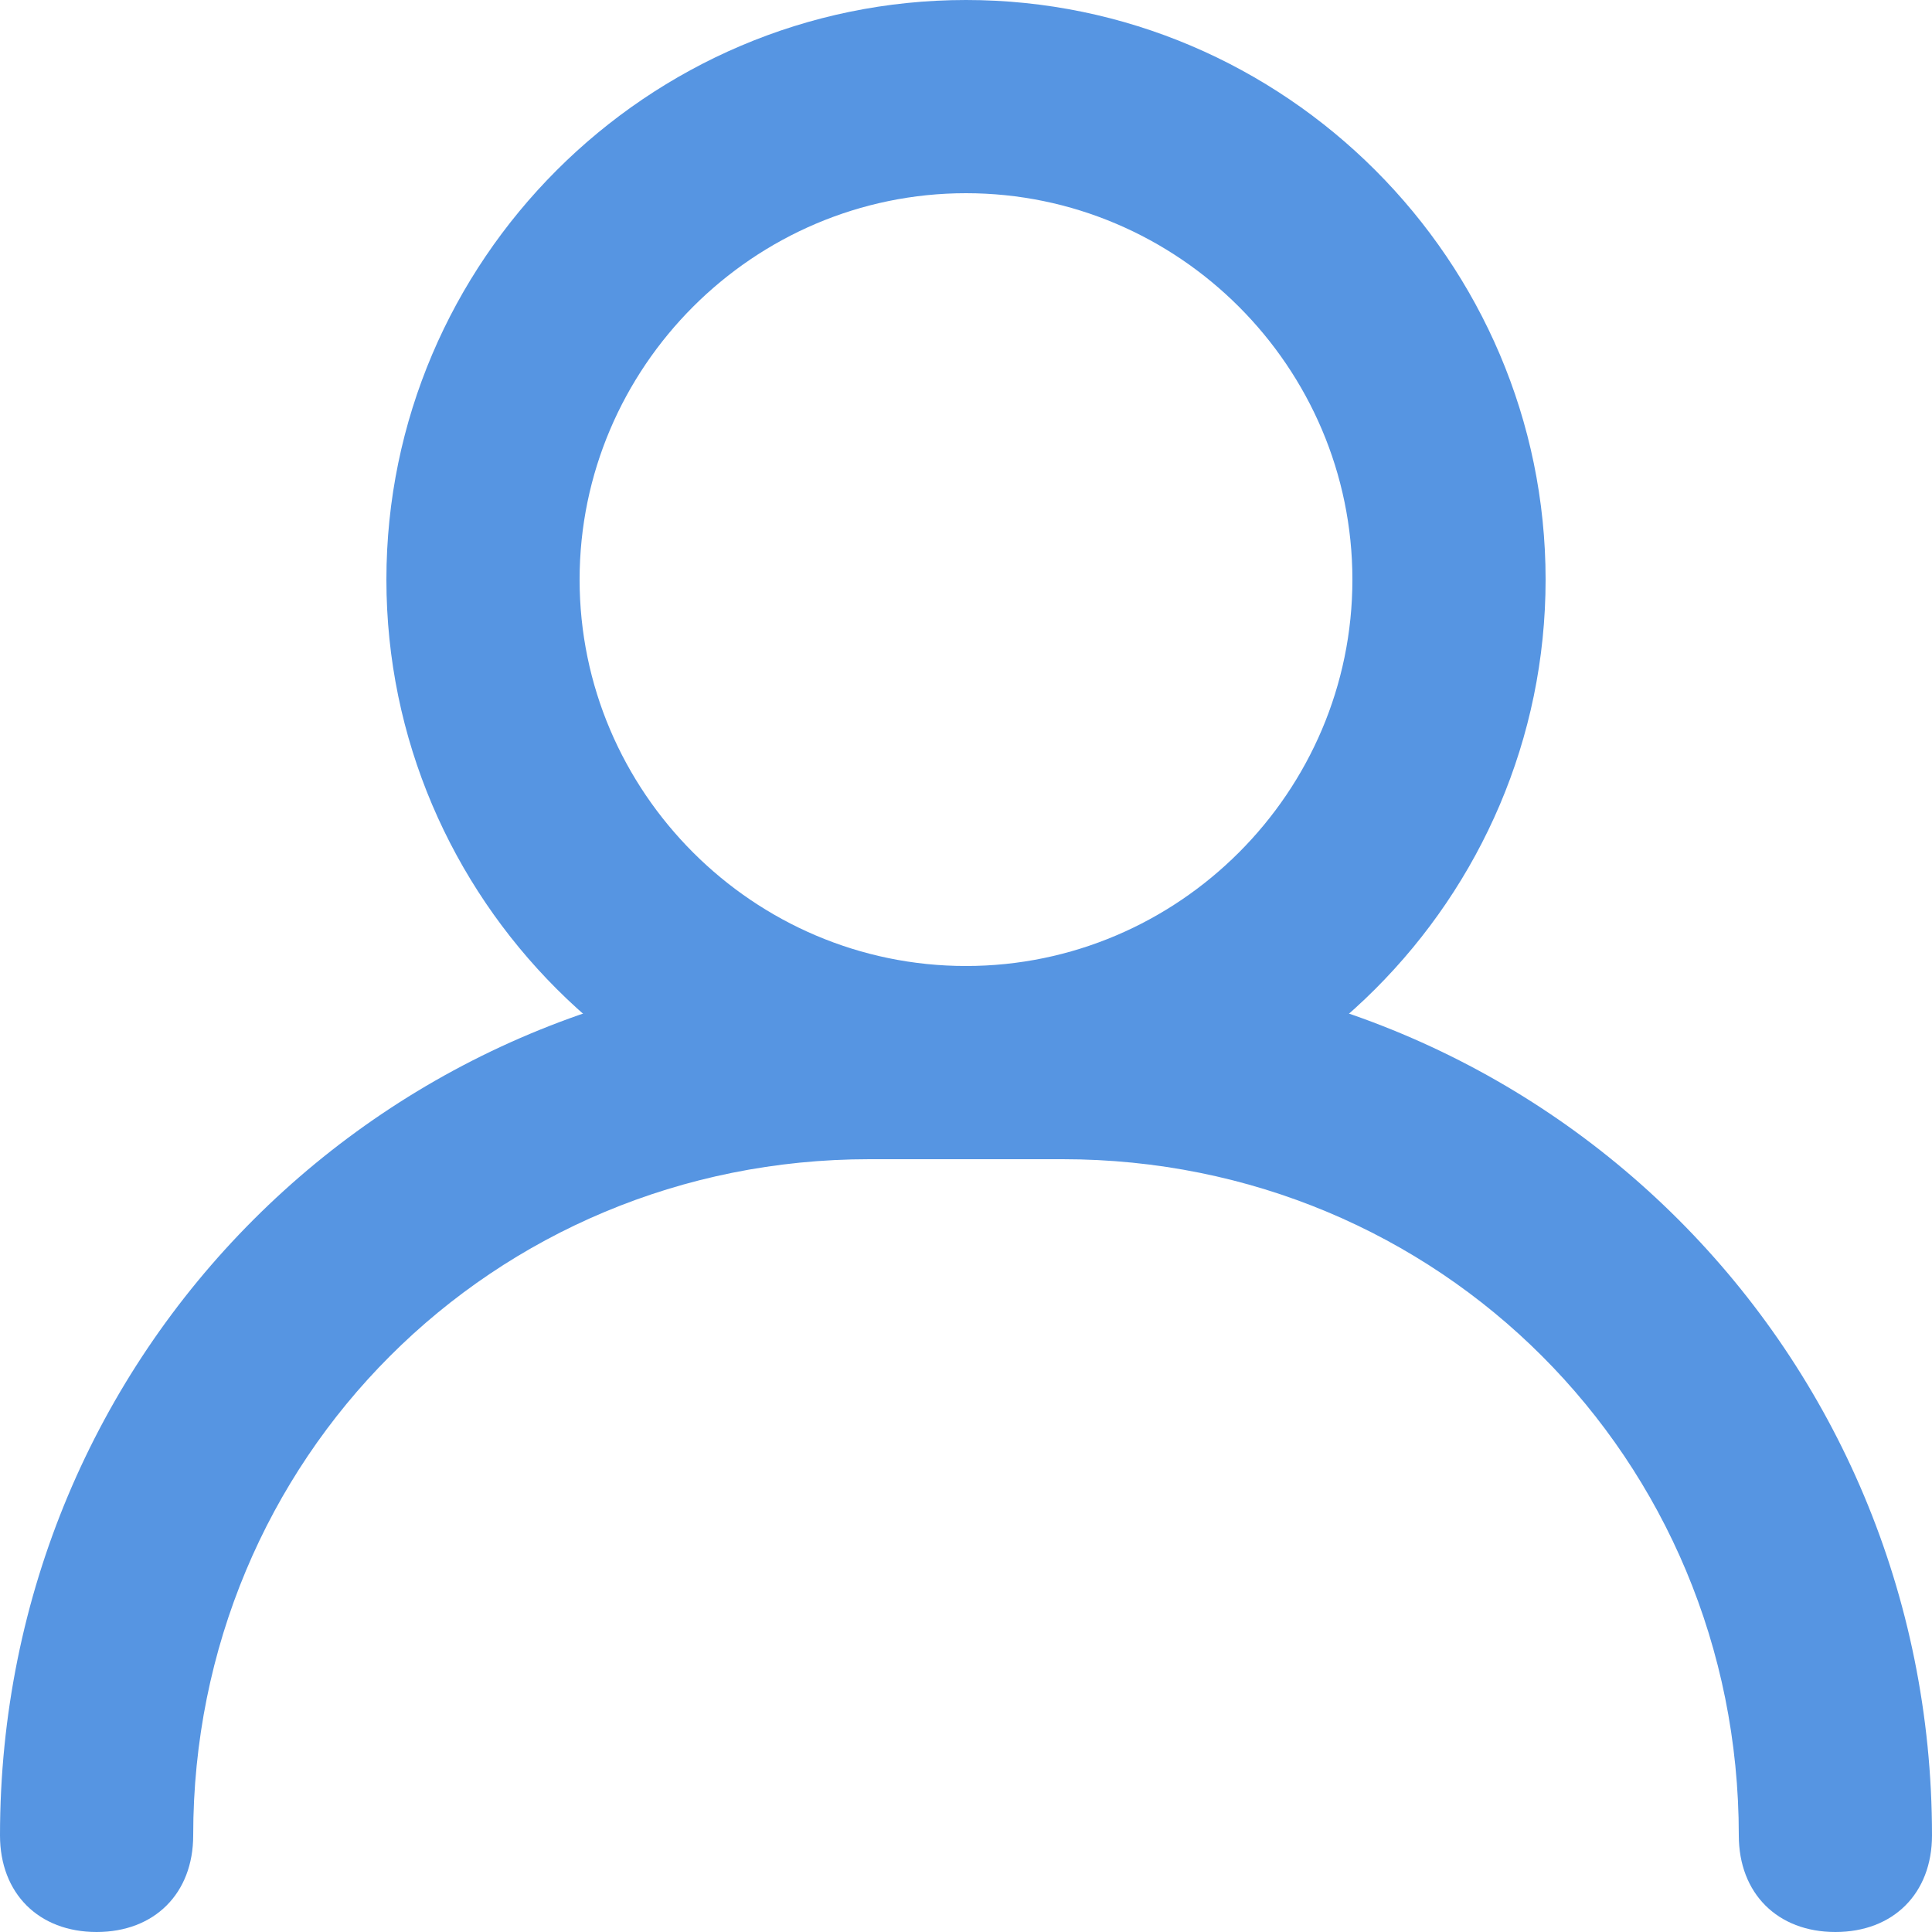 <?xml version="1.0" encoding="UTF-8"?>
<svg width="20px" height="20px" viewBox="0 0 20 20" version="1.1" xmlns="http://www.w3.org/2000/svg" xmlns:xlink="http://www.w3.org/1999/xlink">
    <!-- Generator: Sketch 50 (54983) - http://www.bohemiancoding.com/sketch -->
    <title>noun_1695617_cc</title>
    <desc>Created with Sketch.</desc>
    <defs></defs>
    <g id="Page-1" stroke="none" stroke-width="1" fill="none" fill-rule="evenodd">
        <g id="noun_1695617_cc" fill="#5695E2" fill-rule="nonzero">
            <g id="Group">
                <path d="M10,12 C6.7,12 4,9.3 4,6 C4,2.7 6.7,0 10,0 C13.3,0 16,2.7 16,6 C16,9.3 13.3,12 10,12 Z M10,2 C7.8,2 6,3.8 6,6 C6,8.2 7.8,10 10,10 C12.2,10 14,8.2 14,6 C14,3.8 12.2,2 10,2 Z" id="Shape"></path>
                <path d="M19,20 C18.4,20 18,19.6 18,19 C18,15.1 14.9,12 11,12 L9,12 C5.1,12 2,15.1 2,19 C2,19.6 1.6,20 1,20 C0.4,20 0,19.6 0,19 C0,14 4,10 9,10 L11,10 C16,10 20,14 20,19 C20,19.6 19.6,20 19,20 Z" id="Shape"></path>
            </g>
        </g>
    </g>
</svg>